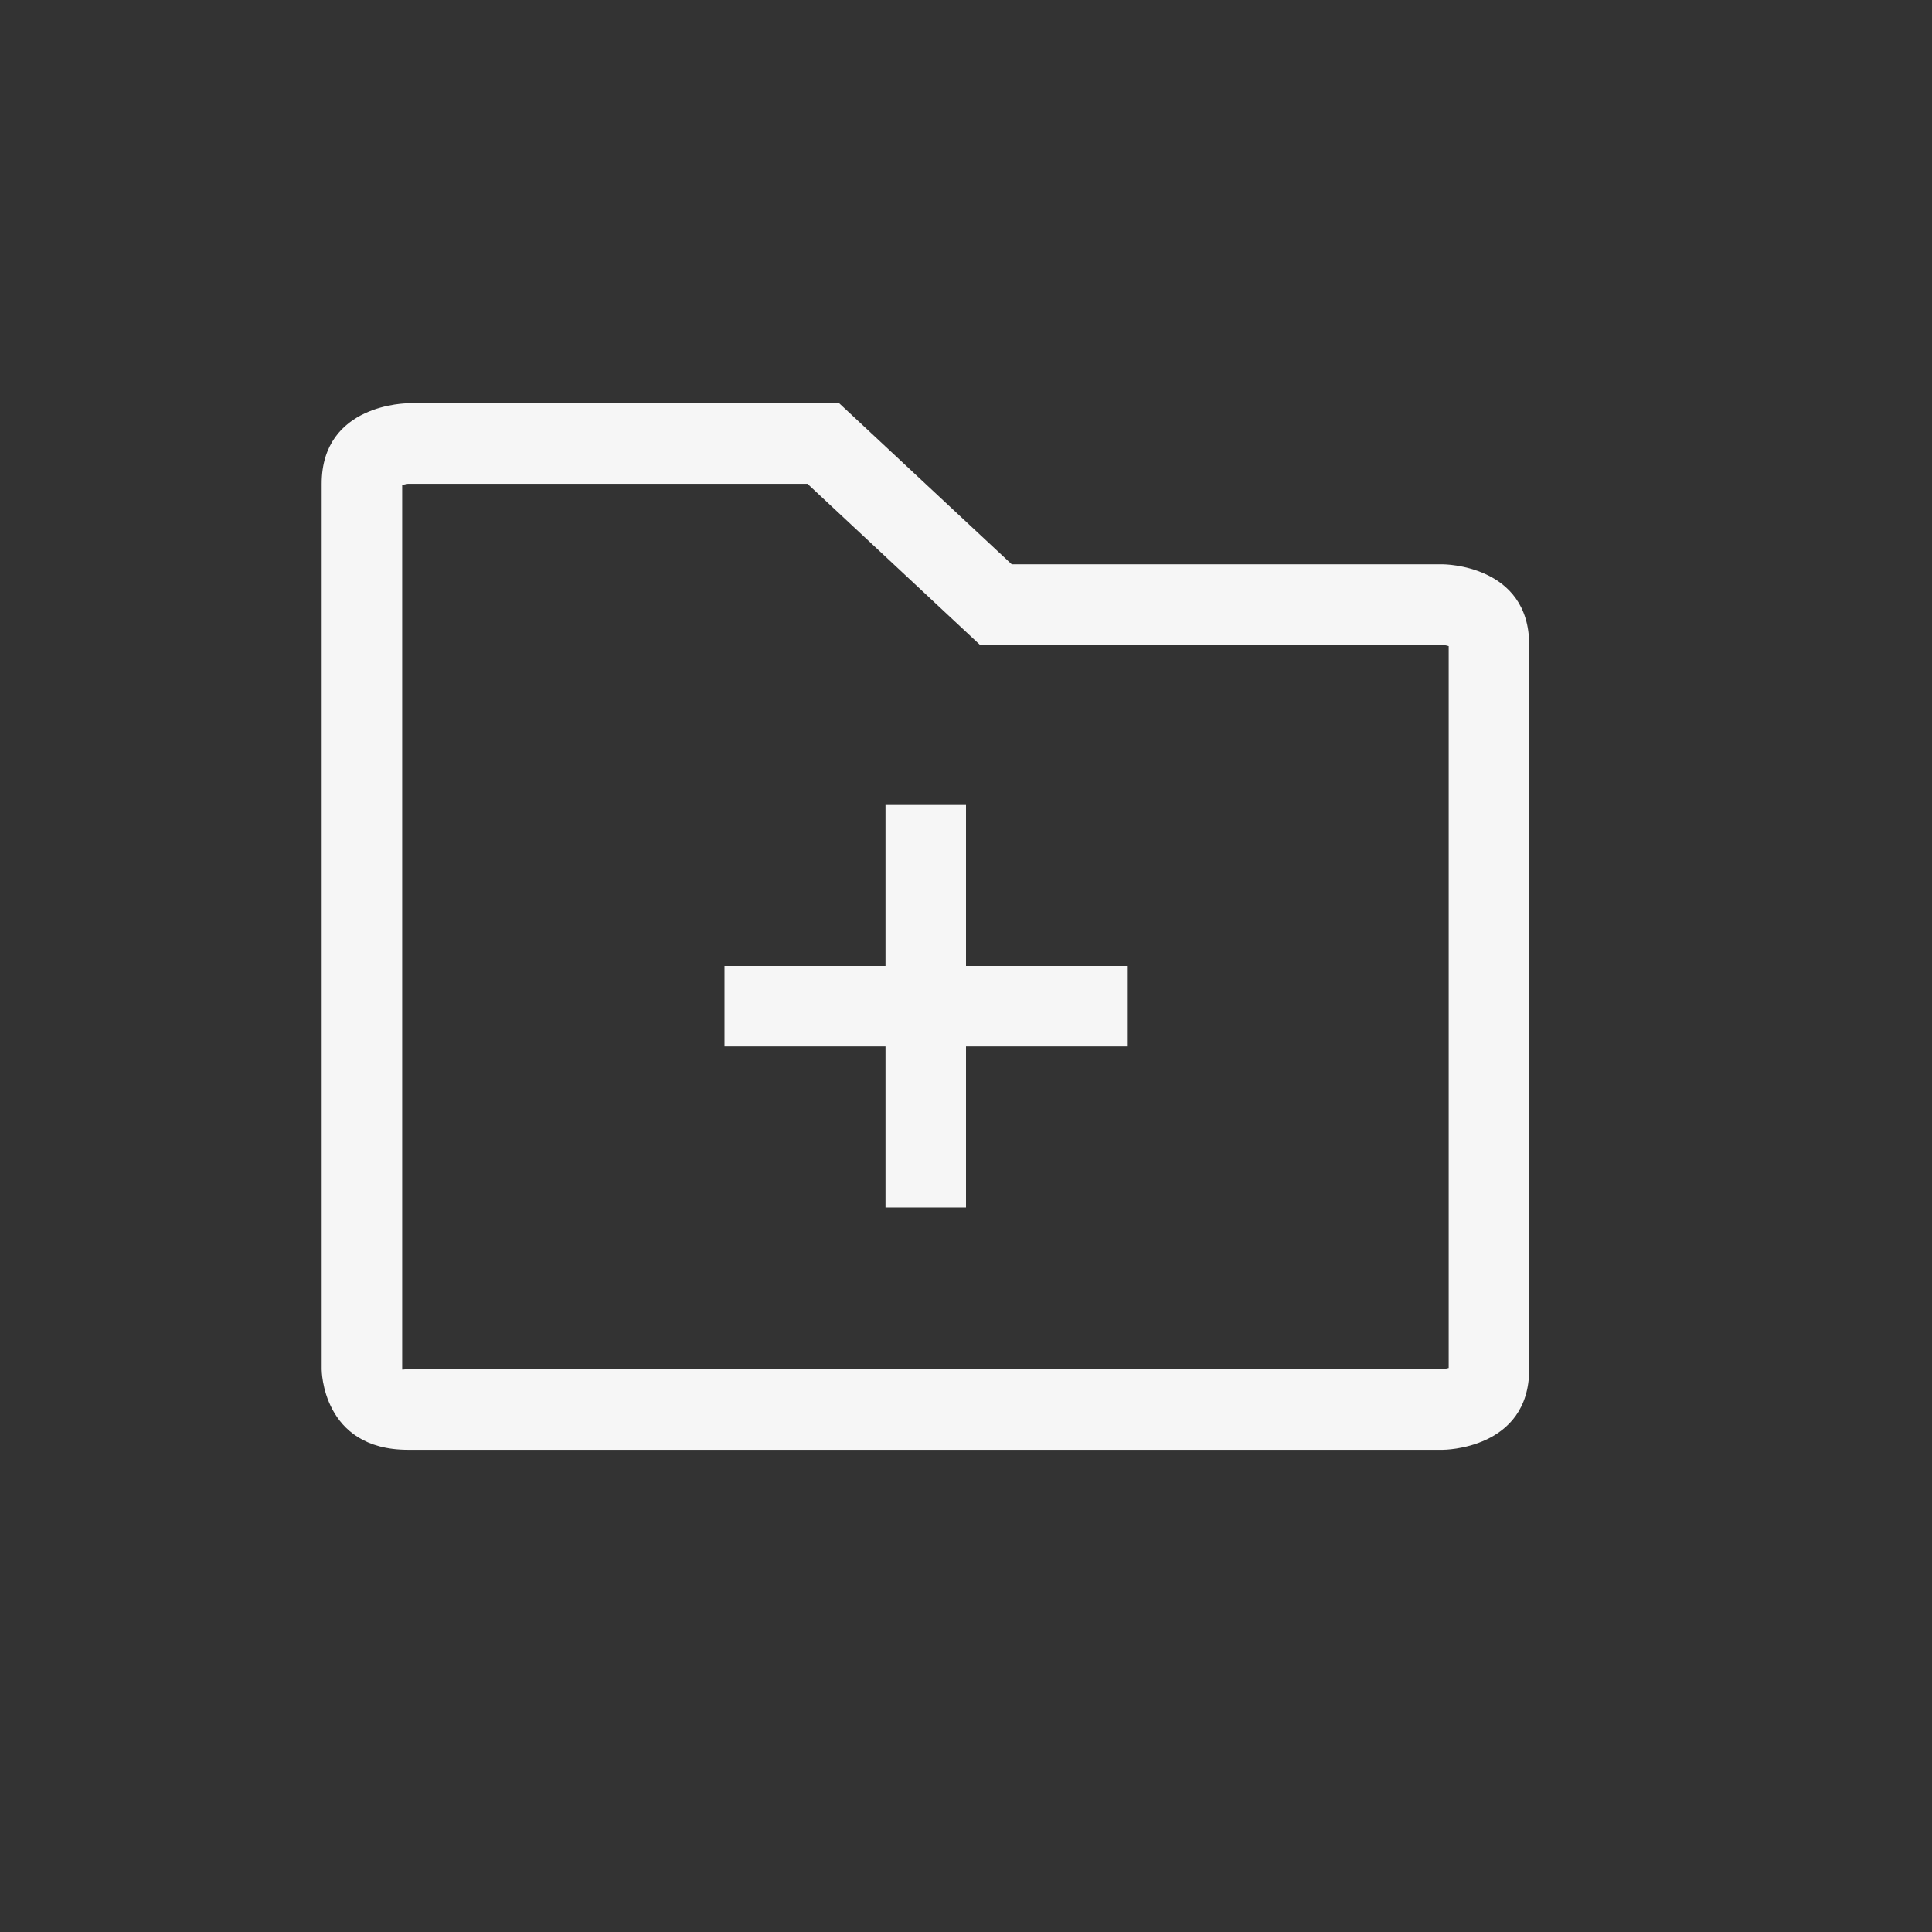 <svg xmlns="http://www.w3.org/2000/svg" width="24" height="24" viewBox="0 0 24 24">
  <rect x="0" y="0" width="24" height="24" fill="#333333" stroke="none"/>
  <g fill="#F6F6F6" transform="translate(3 5)">
    <path d="M1.996,1.026 L1.996,12.01 C1.999,12.021 2,12.01 2.068,12.01 L14.925,12.01 C14.925,12.01 14.96,12.004 14.996,11.994 L14.996,3.026 C14.96,3.015 14.925,3.01 14.925,3.01 L9.173,3.01 L7.031,1.01 L2.068,1.01 C2.067,1.01 2.032,1.015 1.996,1.026 Z M1.955,1.041 C1.955,1.041 1.956,1.039 1.959,1.035 L1.955,1.041 Z M0.996,1.01 C0.996,0.01 2.068,0.01 2.068,0.01 L7.425,0.01 L9.568,2.01 L14.925,2.01 C14.925,2.01 15.996,2.01 15.996,3.01 L15.996,12.01 C15.996,13.01 14.925,13.01 14.925,13.01 L2.068,13.01 C0.996,13.01 0.996,12.01 0.996,12.01 L0.996,1.01 Z"/>
    <polygon points="8 5 9 5 9 7 11 7 11 8 9 8 9 10 8 10 8 8 6 8 6 7 8 7"/>
  </g>
</svg>
